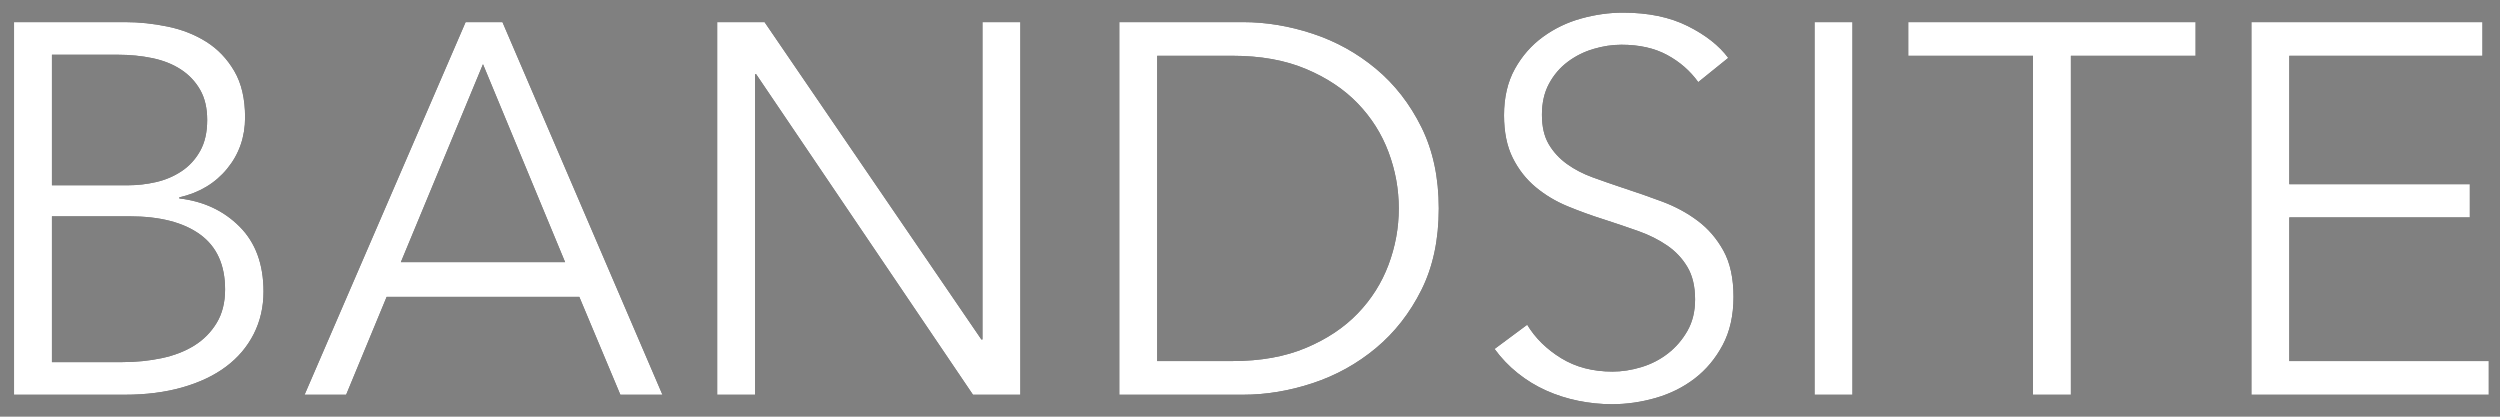 <?xml version="1.0" encoding="UTF-8"?>
<svg width="114px" height="19px" viewBox="0 0 114 19" version="1.1" xmlns="http://www.w3.org/2000/svg" xmlns:xlink="http://www.w3.org/1999/xlink">
    <rect x="0" y="0" width="114" height="19" fill="#808080" stroke="none"/>
    <!-- Generator: Sketch 52.6 (67491) - http://www.bohemiancoding.com/sketch -->
    <title>BANDSITE</title>
    <desc>Created with Sketch.</desc>
    <defs>
        <path d="M0.64,1.008 L5.704,1.008 C6.344,1.008 6.992,1.076 7.648,1.212 C8.304,1.348 8.892,1.58 9.412,1.908 C9.932,2.236 10.356,2.68 10.684,3.24 C11.012,3.8 11.176,4.504 11.176,5.352 C11.176,6.248 10.904,7.028 10.36,7.692 C9.816,8.356 9.088,8.792 8.176,9 L8.176,9.048 C9.28,9.176 10.196,9.604 10.924,10.332 C11.652,11.06 12.016,12.048 12.016,13.296 C12.016,14 11.868,14.644 11.572,15.228 C11.276,15.812 10.856,16.308 10.312,16.716 C9.768,17.124 9.104,17.44 8.32,17.664 C7.536,17.888 6.656,18 5.68,18 L0.64,18 L0.64,1.008 Z M2.368,8.448 L5.848,8.448 C6.264,8.448 6.684,8.4 7.108,8.304 C7.532,8.208 7.92,8.044 8.272,7.812 C8.624,7.58 8.908,7.272 9.124,6.888 C9.34,6.504 9.448,6.032 9.448,5.472 C9.448,4.928 9.34,4.468 9.124,4.092 C8.908,3.716 8.616,3.408 8.248,3.168 C7.88,2.928 7.448,2.756 6.952,2.652 C6.456,2.548 5.928,2.496 5.368,2.496 L2.368,2.496 L2.368,8.448 Z M2.368,16.512 L5.584,16.512 C6.208,16.512 6.804,16.452 7.372,16.332 C7.94,16.212 8.436,16.02 8.86,15.756 C9.284,15.492 9.624,15.148 9.88,14.724 C10.136,14.3 10.264,13.792 10.264,13.2 C10.264,12.08 9.884,11.244 9.124,10.692 C8.364,10.14 7.288,9.864 5.896,9.864 L2.368,9.864 L2.368,16.512 Z M15.784,18 L13.888,18 L21.232,1.008 L22.912,1.008 L30.208,18 L28.288,18 L26.416,13.536 L17.632,13.536 L15.784,18 Z M18.28,11.952 L25.768,11.952 L22.024,2.928 L18.28,11.952 Z M44.752,15.48 L44.8,15.48 L44.8,1.008 L46.528,1.008 L46.528,18 L44.368,18 L34.48,3.384 L34.432,3.384 L34.432,18 L32.704,18 L32.704,1.008 L34.864,1.008 L44.752,15.48 Z M51.04,1.008 L56.68,1.008 C57.736,1.008 58.796,1.184 59.86,1.536 C60.924,1.888 61.884,2.42 62.74,3.132 C63.596,3.844 64.288,4.732 64.816,5.796 C65.344,6.86 65.608,8.096 65.608,9.504 C65.608,10.928 65.344,12.168 64.816,13.224 C64.288,14.28 63.596,15.164 62.74,15.876 C61.884,16.588 60.924,17.12 59.86,17.472 C58.796,17.824 57.736,18 56.68,18 L51.04,18 L51.04,1.008 Z M52.768,16.464 L56.2,16.464 C57.48,16.464 58.596,16.264 59.548,15.864 C60.5,15.464 61.288,14.94 61.912,14.292 C62.536,13.644 63.004,12.904 63.316,12.072 C63.628,11.24 63.784,10.384 63.784,9.504 C63.784,8.624 63.628,7.768 63.316,6.936 C63.004,6.104 62.536,5.364 61.912,4.716 C61.288,4.068 60.5,3.544 59.548,3.144 C58.596,2.744 57.48,2.544 56.2,2.544 L52.768,2.544 L52.768,16.464 Z M77.44,3.744 C77.072,3.232 76.6,2.82 76.024,2.508 C75.448,2.196 74.752,2.04 73.936,2.04 C73.52,2.04 73.096,2.104 72.664,2.232 C72.232,2.36 71.84,2.556 71.488,2.82 C71.136,3.084 70.852,3.416 70.636,3.816 C70.42,4.216 70.312,4.688 70.312,5.232 C70.312,5.776 70.416,6.224 70.624,6.576 C70.832,6.928 71.108,7.228 71.452,7.476 C71.796,7.724 72.188,7.928 72.628,8.088 C73.068,8.248 73.528,8.408 74.008,8.568 C74.6,8.76 75.196,8.968 75.796,9.192 C76.396,9.416 76.936,9.708 77.416,10.068 C77.896,10.428 78.288,10.884 78.592,11.436 C78.896,11.988 79.048,12.688 79.048,13.536 C79.048,14.384 78.884,15.116 78.556,15.732 C78.228,16.348 77.804,16.856 77.284,17.256 C76.764,17.656 76.172,17.952 75.508,18.144 C74.844,18.336 74.176,18.432 73.504,18.432 C72.992,18.432 72.48,18.38 71.968,18.276 C71.456,18.172 70.968,18.016 70.504,17.808 C70.04,17.6 69.608,17.336 69.208,17.016 C68.808,16.696 68.456,16.328 68.152,15.912 L69.64,14.808 C70.008,15.416 70.524,15.924 71.188,16.332 C71.852,16.74 72.632,16.944 73.528,16.944 C73.96,16.944 74.4,16.876 74.848,16.74 C75.296,16.604 75.7,16.396 76.06,16.116 C76.42,15.836 76.716,15.492 76.948,15.084 C77.18,14.676 77.296,14.2 77.296,13.656 C77.296,13.064 77.18,12.572 76.948,12.18 C76.716,11.788 76.408,11.46 76.024,11.196 C75.64,10.932 75.2,10.712 74.704,10.536 C74.208,10.36 73.688,10.184 73.144,10.008 C72.584,9.832 72.032,9.632 71.488,9.408 C70.944,9.184 70.456,8.892 70.024,8.532 C69.592,8.172 69.244,7.728 68.98,7.2 C68.716,6.672 68.584,6.024 68.584,5.256 C68.584,4.44 68.748,3.736 69.076,3.144 C69.404,2.552 69.832,2.064 70.36,1.68 C70.888,1.296 71.472,1.016 72.112,0.84 C72.752,0.664 73.384,0.576 74.008,0.576 C75.16,0.576 76.144,0.78 76.96,1.188 C77.776,1.596 78.392,2.08 78.808,2.64 L77.44,3.744 Z M84.472,18 L82.744,18 L82.744,1.008 L84.472,1.008 L84.472,18 Z M94.432,18 L92.704,18 L92.704,2.544 L87.016,2.544 L87.016,1.008 L100.12,1.008 L100.12,2.544 L94.432,2.544 L94.432,18 Z M104.392,16.464 L113.488,16.464 L113.488,18 L102.664,18 L102.664,1.008 L113.2,1.008 L113.2,2.544 L104.392,2.544 L104.392,8.4 L112.624,8.4 L112.624,9.912 L104.392,9.912 L104.392,16.464 Z" id="path-1"></path>
    </defs>
    <g id="Page-1" stroke="none" stroke-width="1" fill="none" fill-rule="evenodd">
        <g id="BANDSITE">
            <use fill="#000000" xlink:href="#path-1"></use>
            <use fill="#FFFFFF" xlink:href="#path-1"></use>
        </g>
    </g>
</svg>